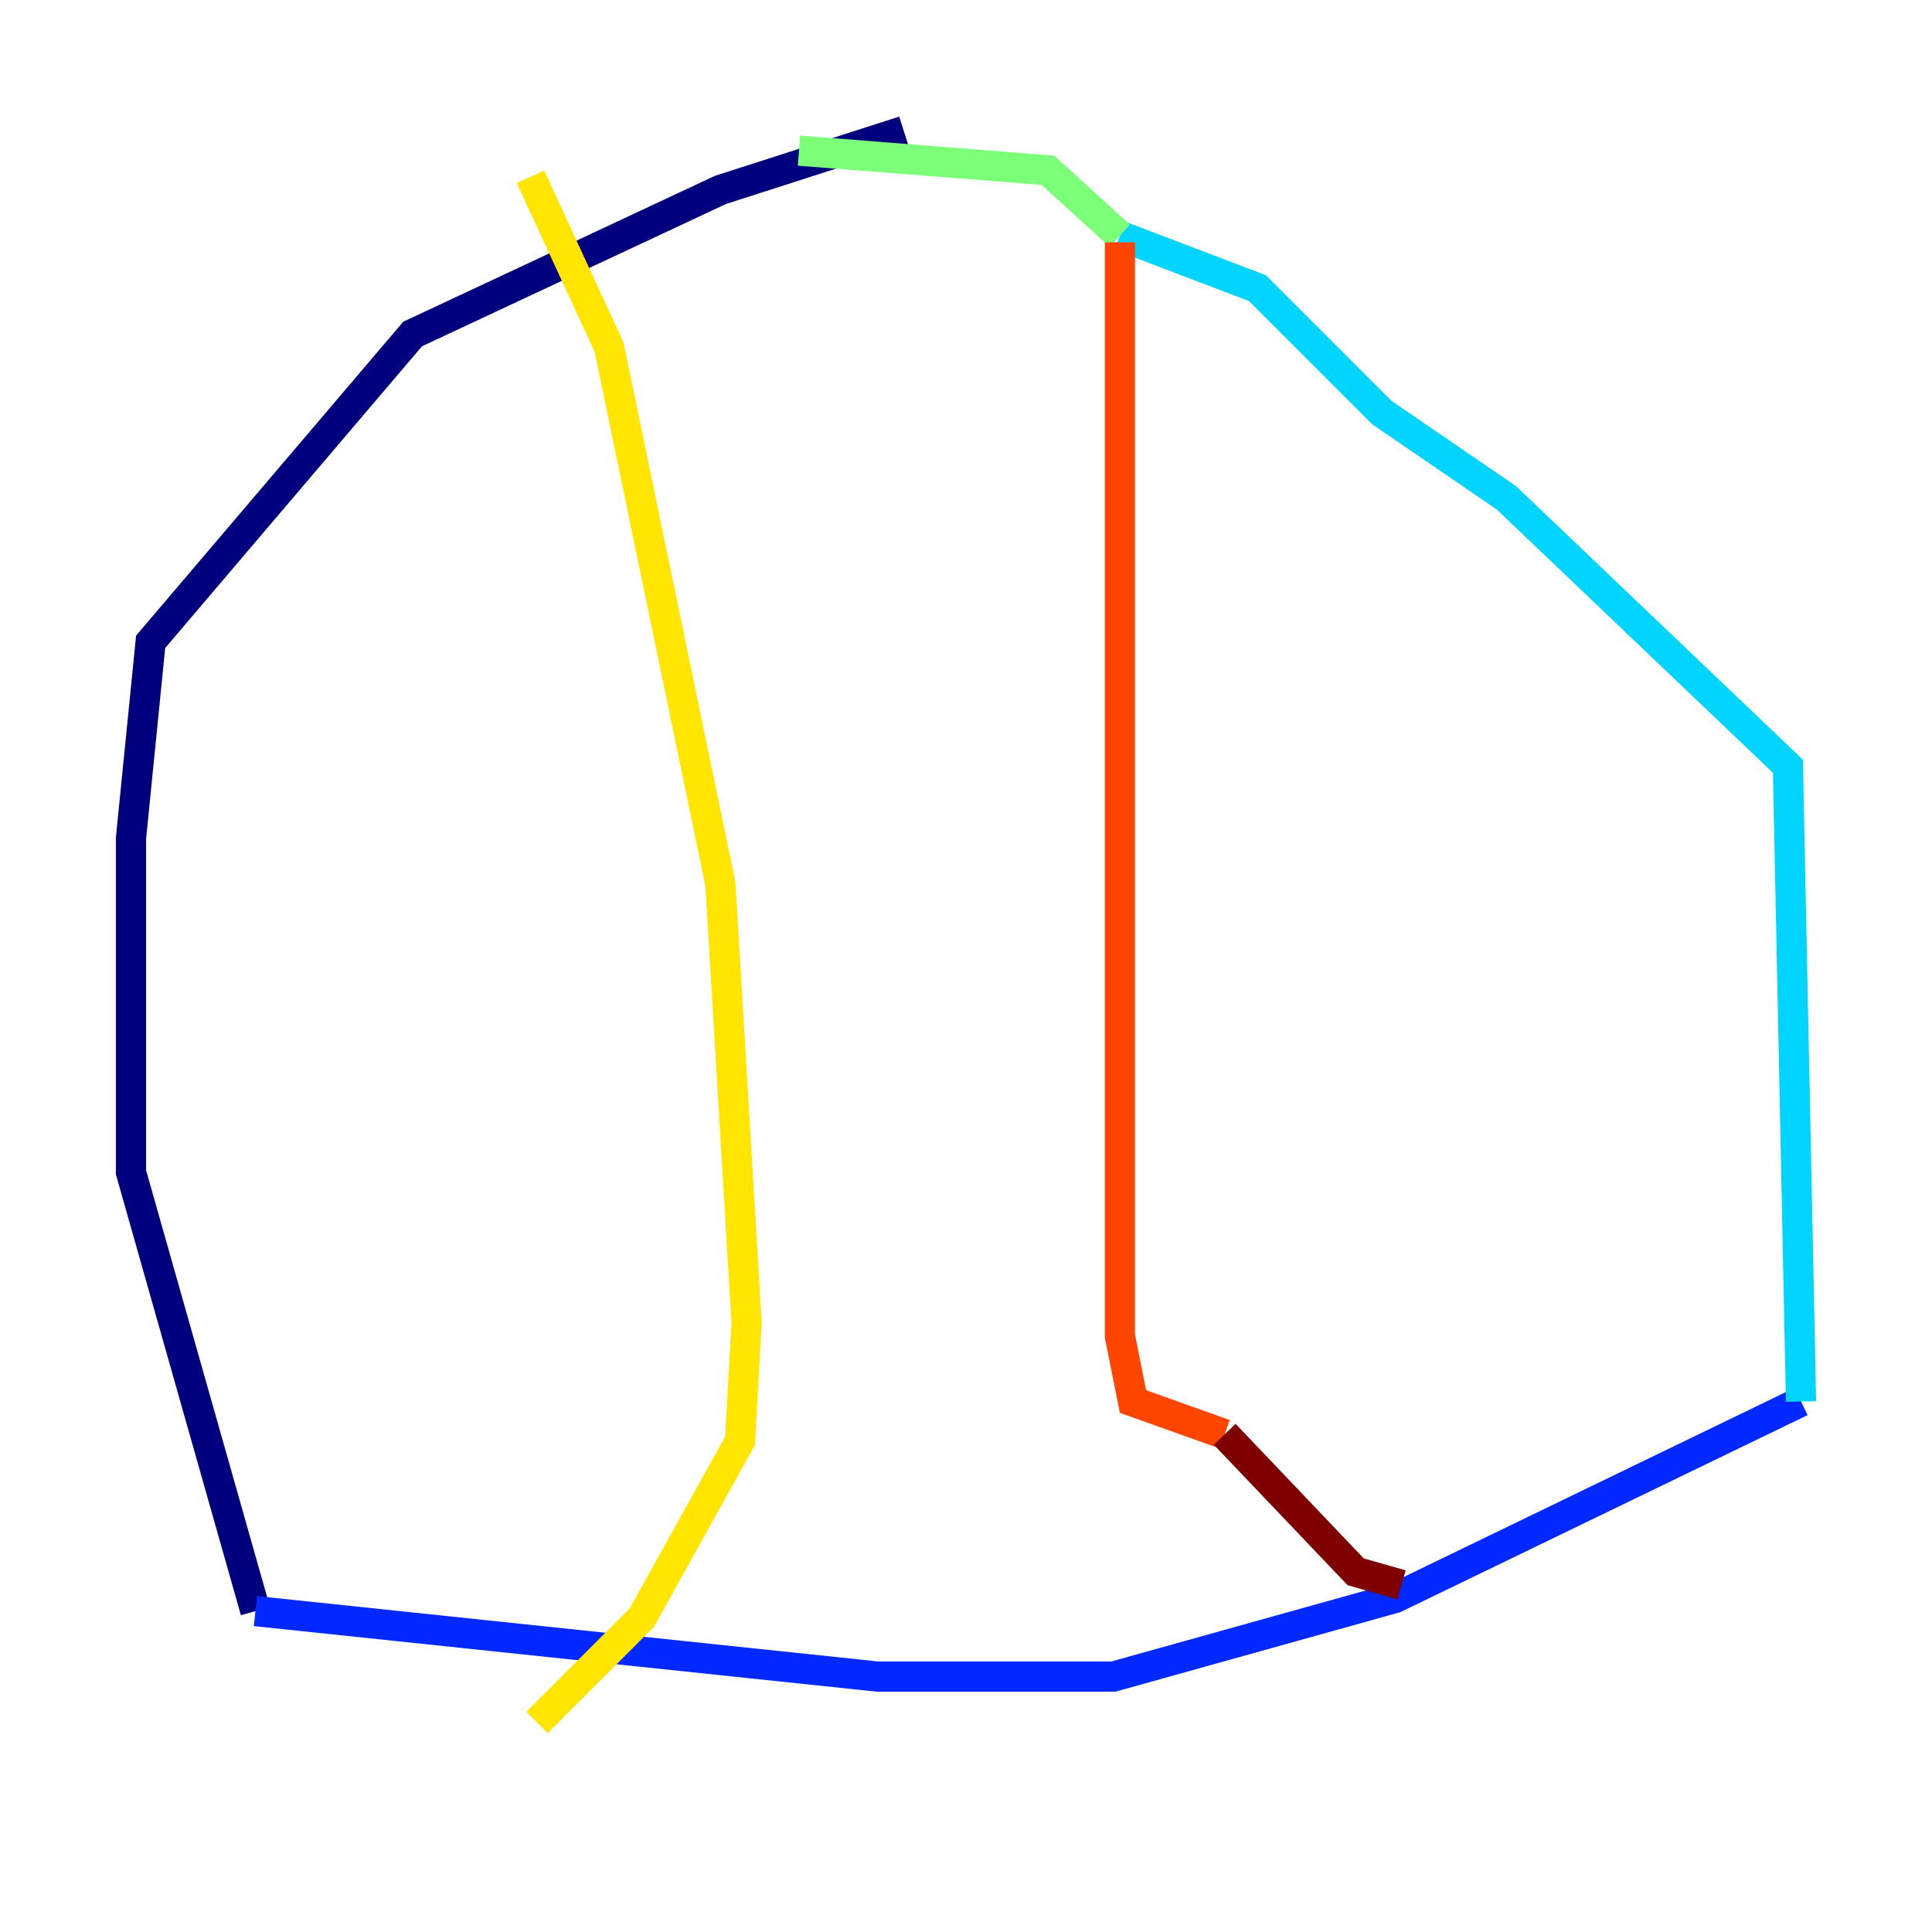 <?xml version="1.0" encoding="utf-8" ?>
<svg baseProfile="tiny" height="128" version="1.2" viewBox="0,0,128,128" width="128" xmlns="http://www.w3.org/2000/svg" xmlns:ev="http://www.w3.org/2001/xml-events" xmlns:xlink="http://www.w3.org/1999/xlink"><defs /><polyline fill="none" points="59.878,8.678 47.729,12.583 27.336,22.129 9.98,42.522 8.678,55.539 8.678,77.668 16.922,106.739" stroke="#00007f" stroke-width="2" /><polyline fill="none" points="16.922,106.739 58.142,111.078 73.763,111.078 92.42,105.871 119.322,92.854" stroke="#0028ff" stroke-width="2" /><polyline fill="none" points="119.322,92.854 118.454,50.766 99.797,32.976 91.552,27.336 83.308,19.091 74.197,15.62" stroke="#00d4ff" stroke-width="2" /><polyline fill="none" points="74.197,15.62 69.424,11.281 52.936,9.98" stroke="#7cff79" stroke-width="2" /><polyline fill="none" points="35.146,11.715 40.352,22.997 47.729,58.576 49.464,87.647 49.031,95.458 42.522,107.173 35.58,114.115" stroke="#ffe500" stroke-width="2" /><polyline fill="none" points="74.197,16.054 74.197,88.515 75.064,92.854 81.139,95.024" stroke="#ff4600" stroke-width="2" /><polyline fill="none" points="81.139,95.024 89.817,104.136 92.854,105.003" stroke="#7f0000" stroke-width="2" /></svg>